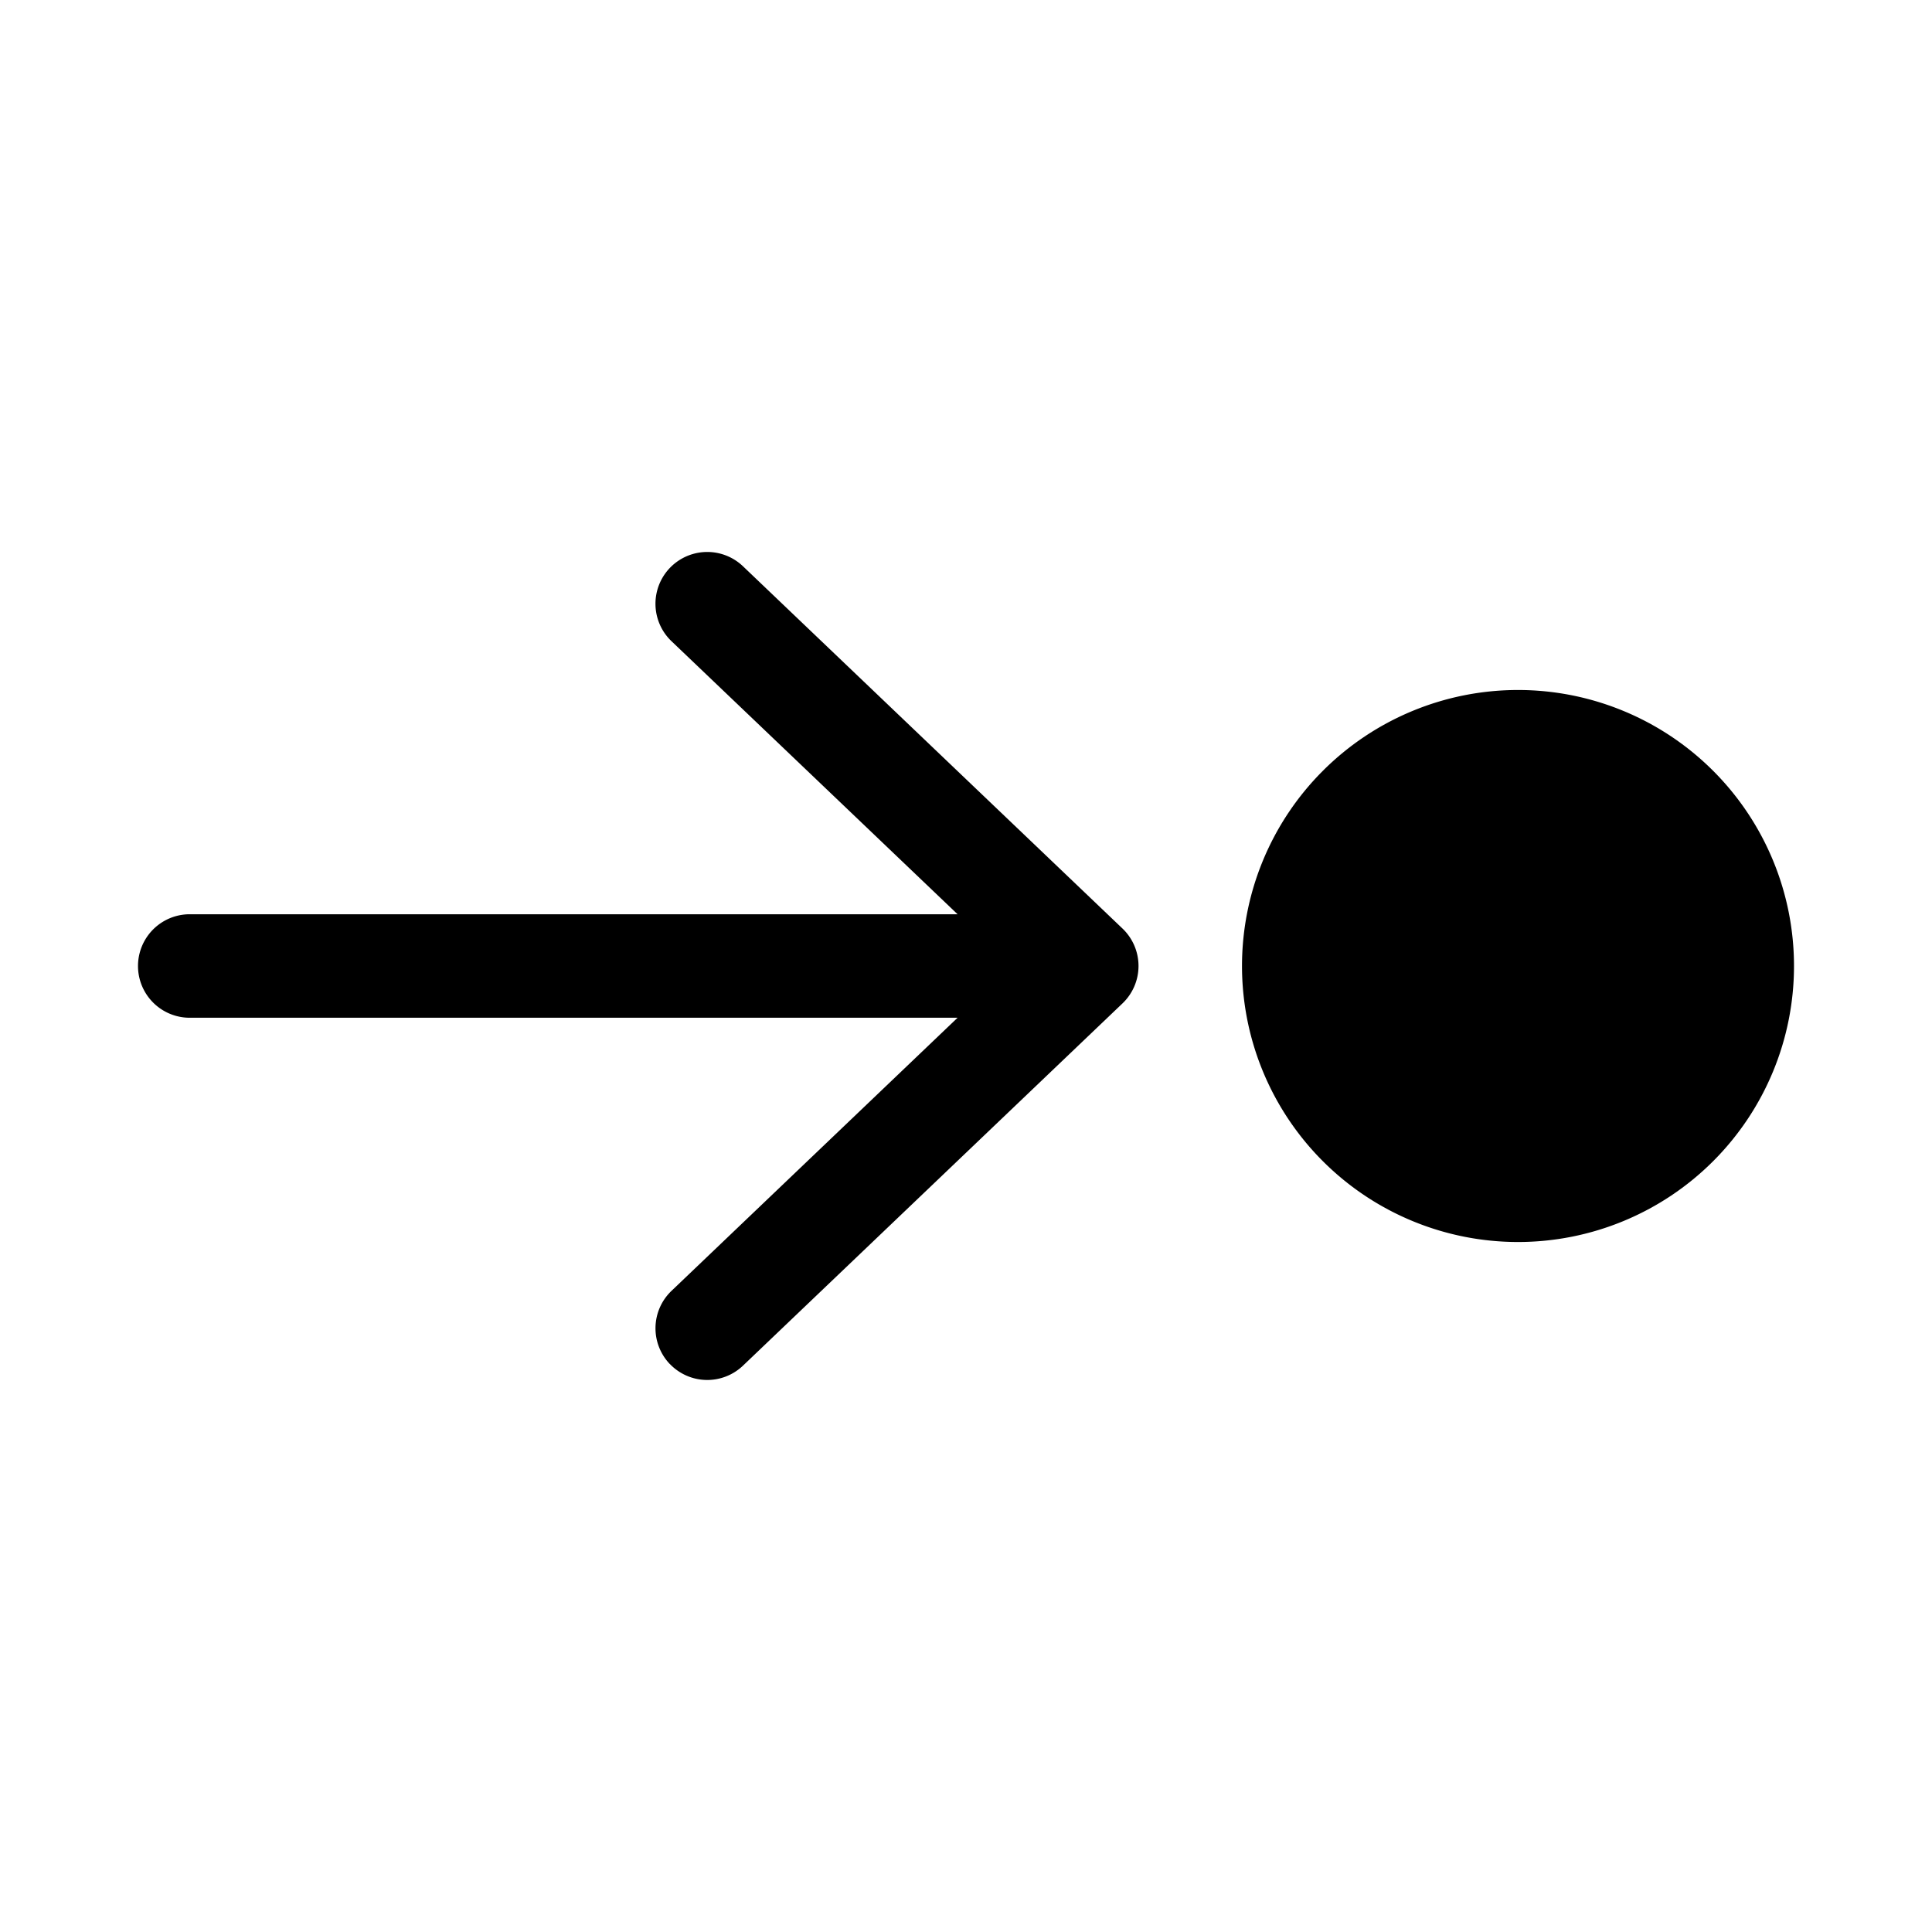 <svg xmlns="http://www.w3.org/2000/svg" xmlns:xlink="http://www.w3.org/1999/xlink" width="28" height="28" viewBox="0 0 28 28"><path fill="currentColor" d="M9.707 19.768a.75.75 0 0 1 .025-1.06l4.146-3.958H2.75a.75.75 0 0 1 0-1.5h11.128L9.732 9.293a.75.75 0 1 1 1.036-1.086l5.5 5.25a.75.75 0 0 1 0 1.085l-5.5 5.25a.75.75 0 0 1-1.06-.024ZM26 14a4 4 0 1 0-8 0a4 4 0 0 0 8 0Z"/></svg>
